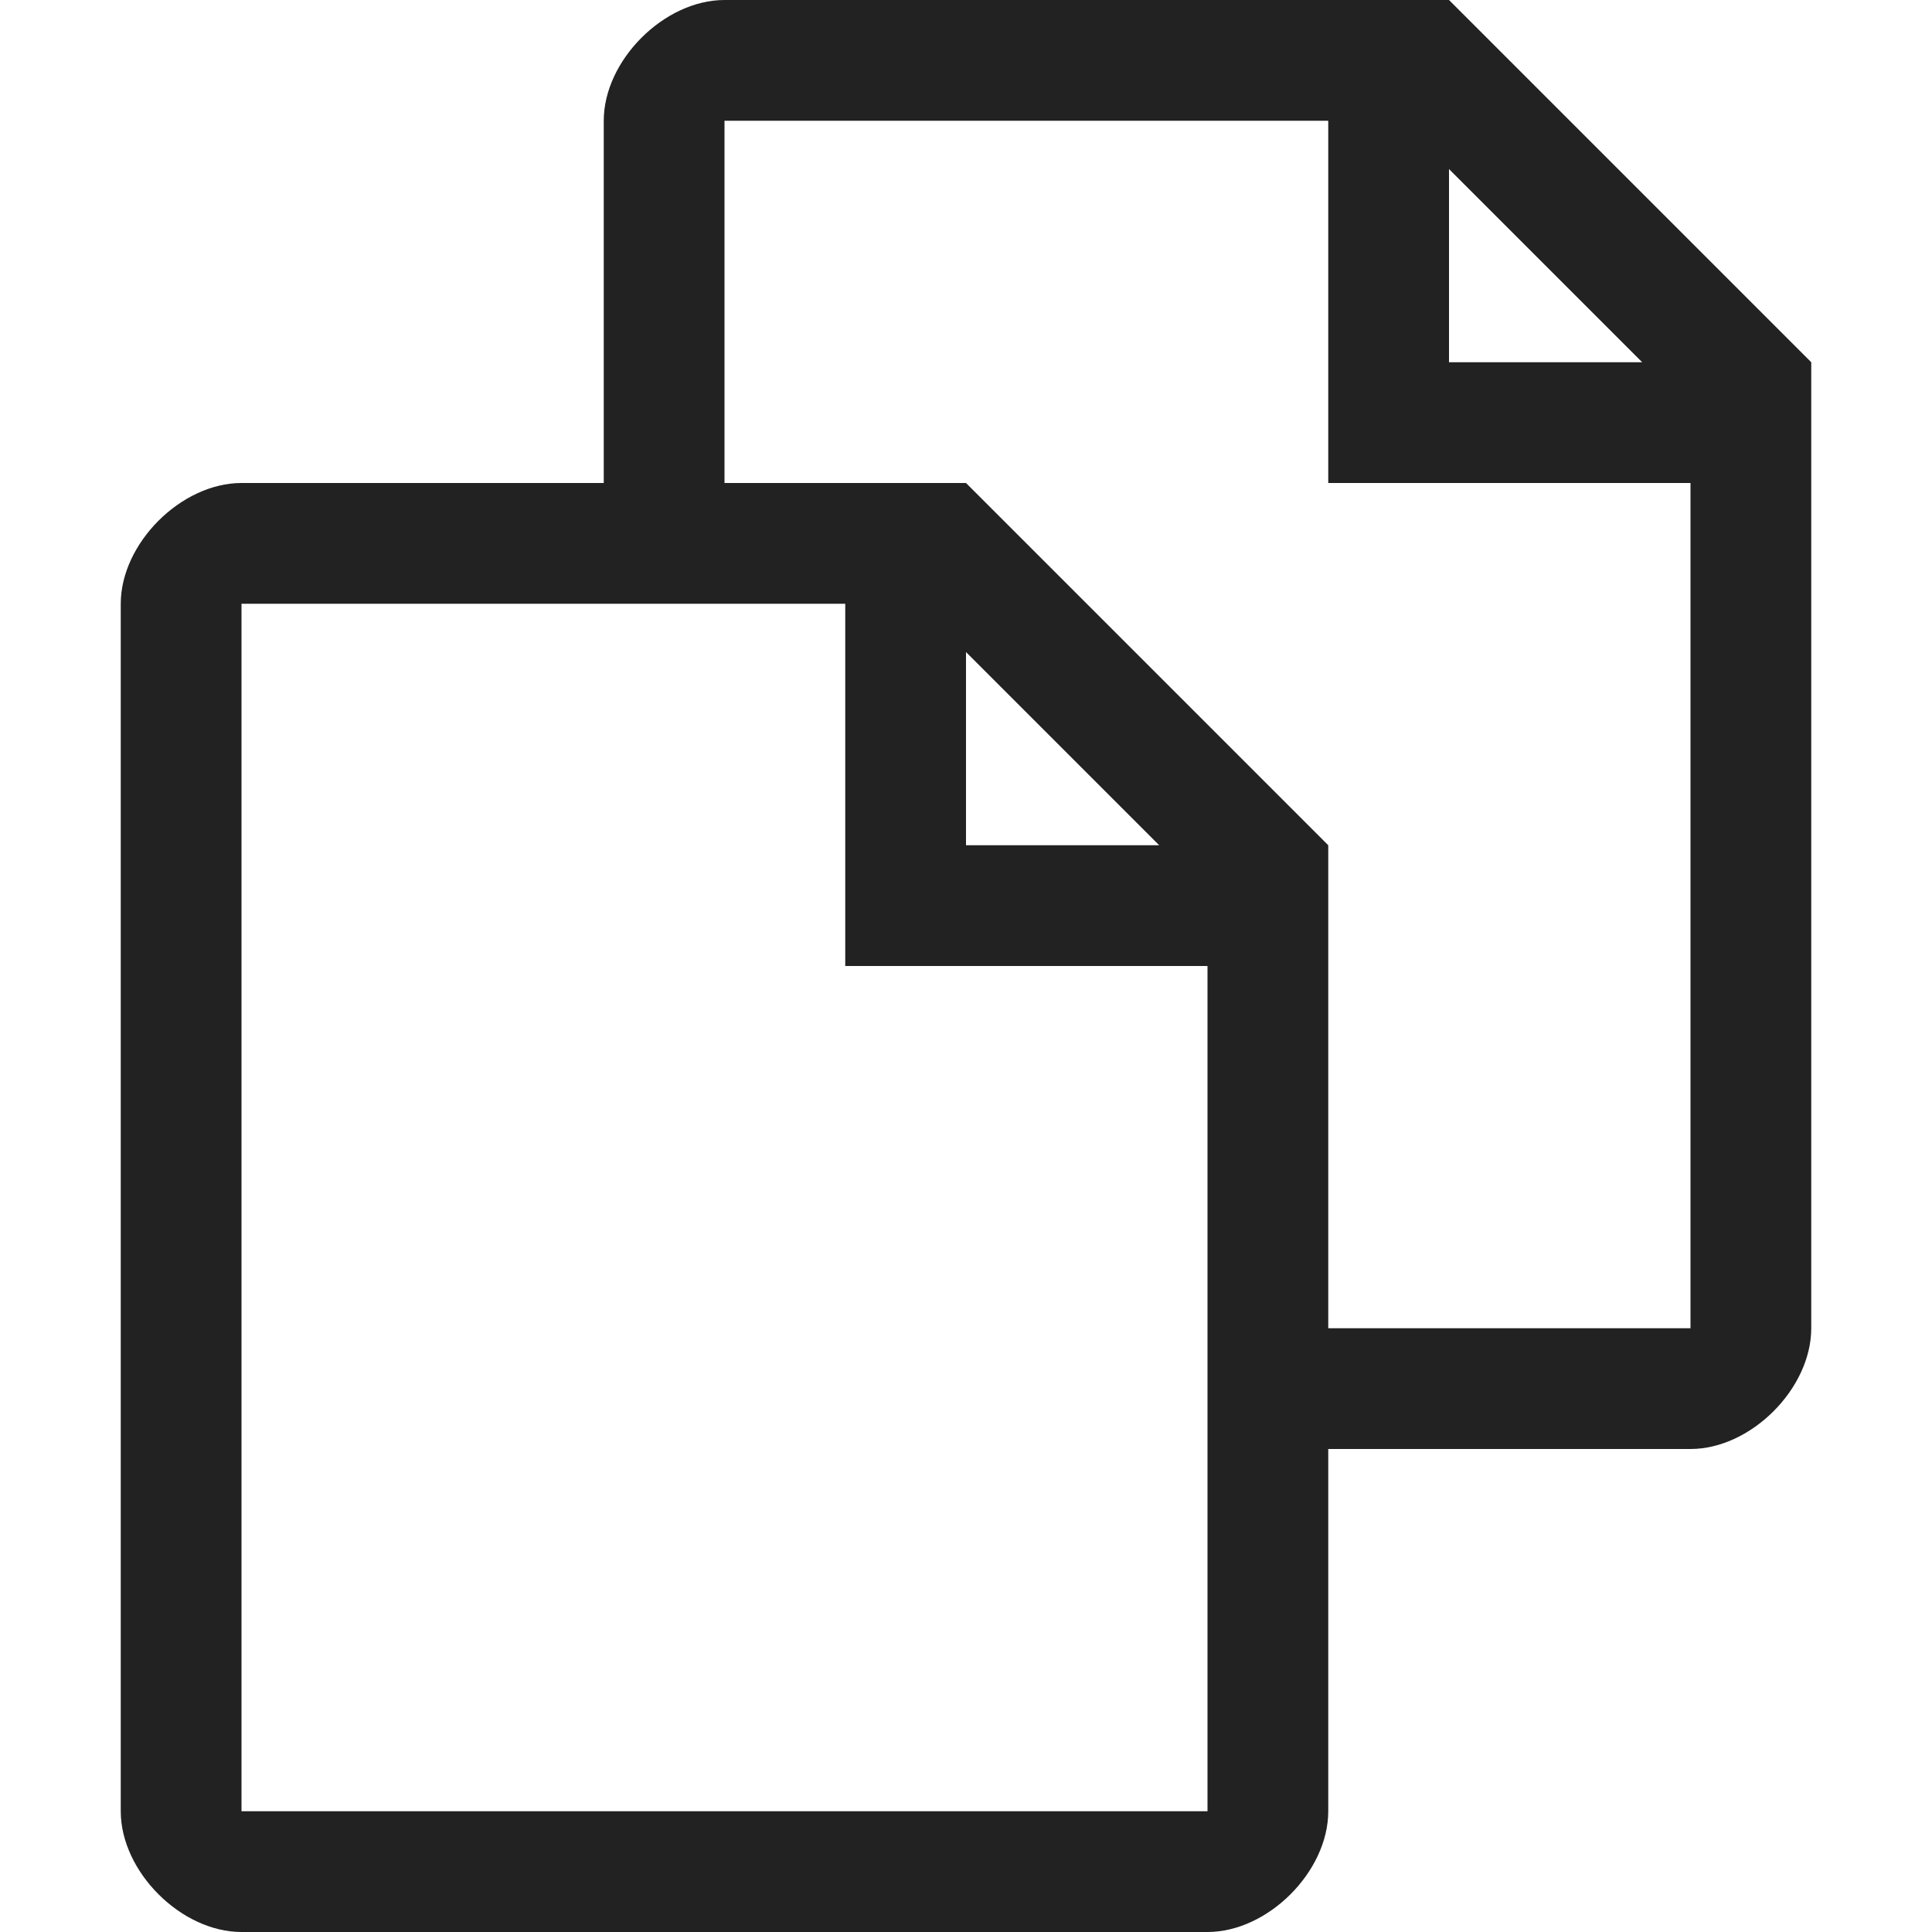 <!-- Generated by Trend Micro Style Portal -->
<svg version="1.1" xmlns="http://www.w3.org/2000/svg" width="16" height="16" viewBox="0 0 16 16">
  <title>file-copy-o</title>
  <path fill="rgb(34,34,34)" d="M12 0h-6c-0.5 0-1 0.5-1 1v3h-3c-0.5 0-1 0.5-1 1v10c0 0.5 0.5 1 1 1h8c0.5 0 1-0.5 1-1v-3h3c0.5 0 1-0.5 1-1v-8l-3-3zM12 1.4l1.6 1.6h-1.6v-1.6zM10 15h-8v-10h5v3h3v7zM8 7v-1.6l1.6 1.6h-1.6zM14 11h-3v-4l-3-3h-2v-3h5v3h3v7z"></path>
</svg>